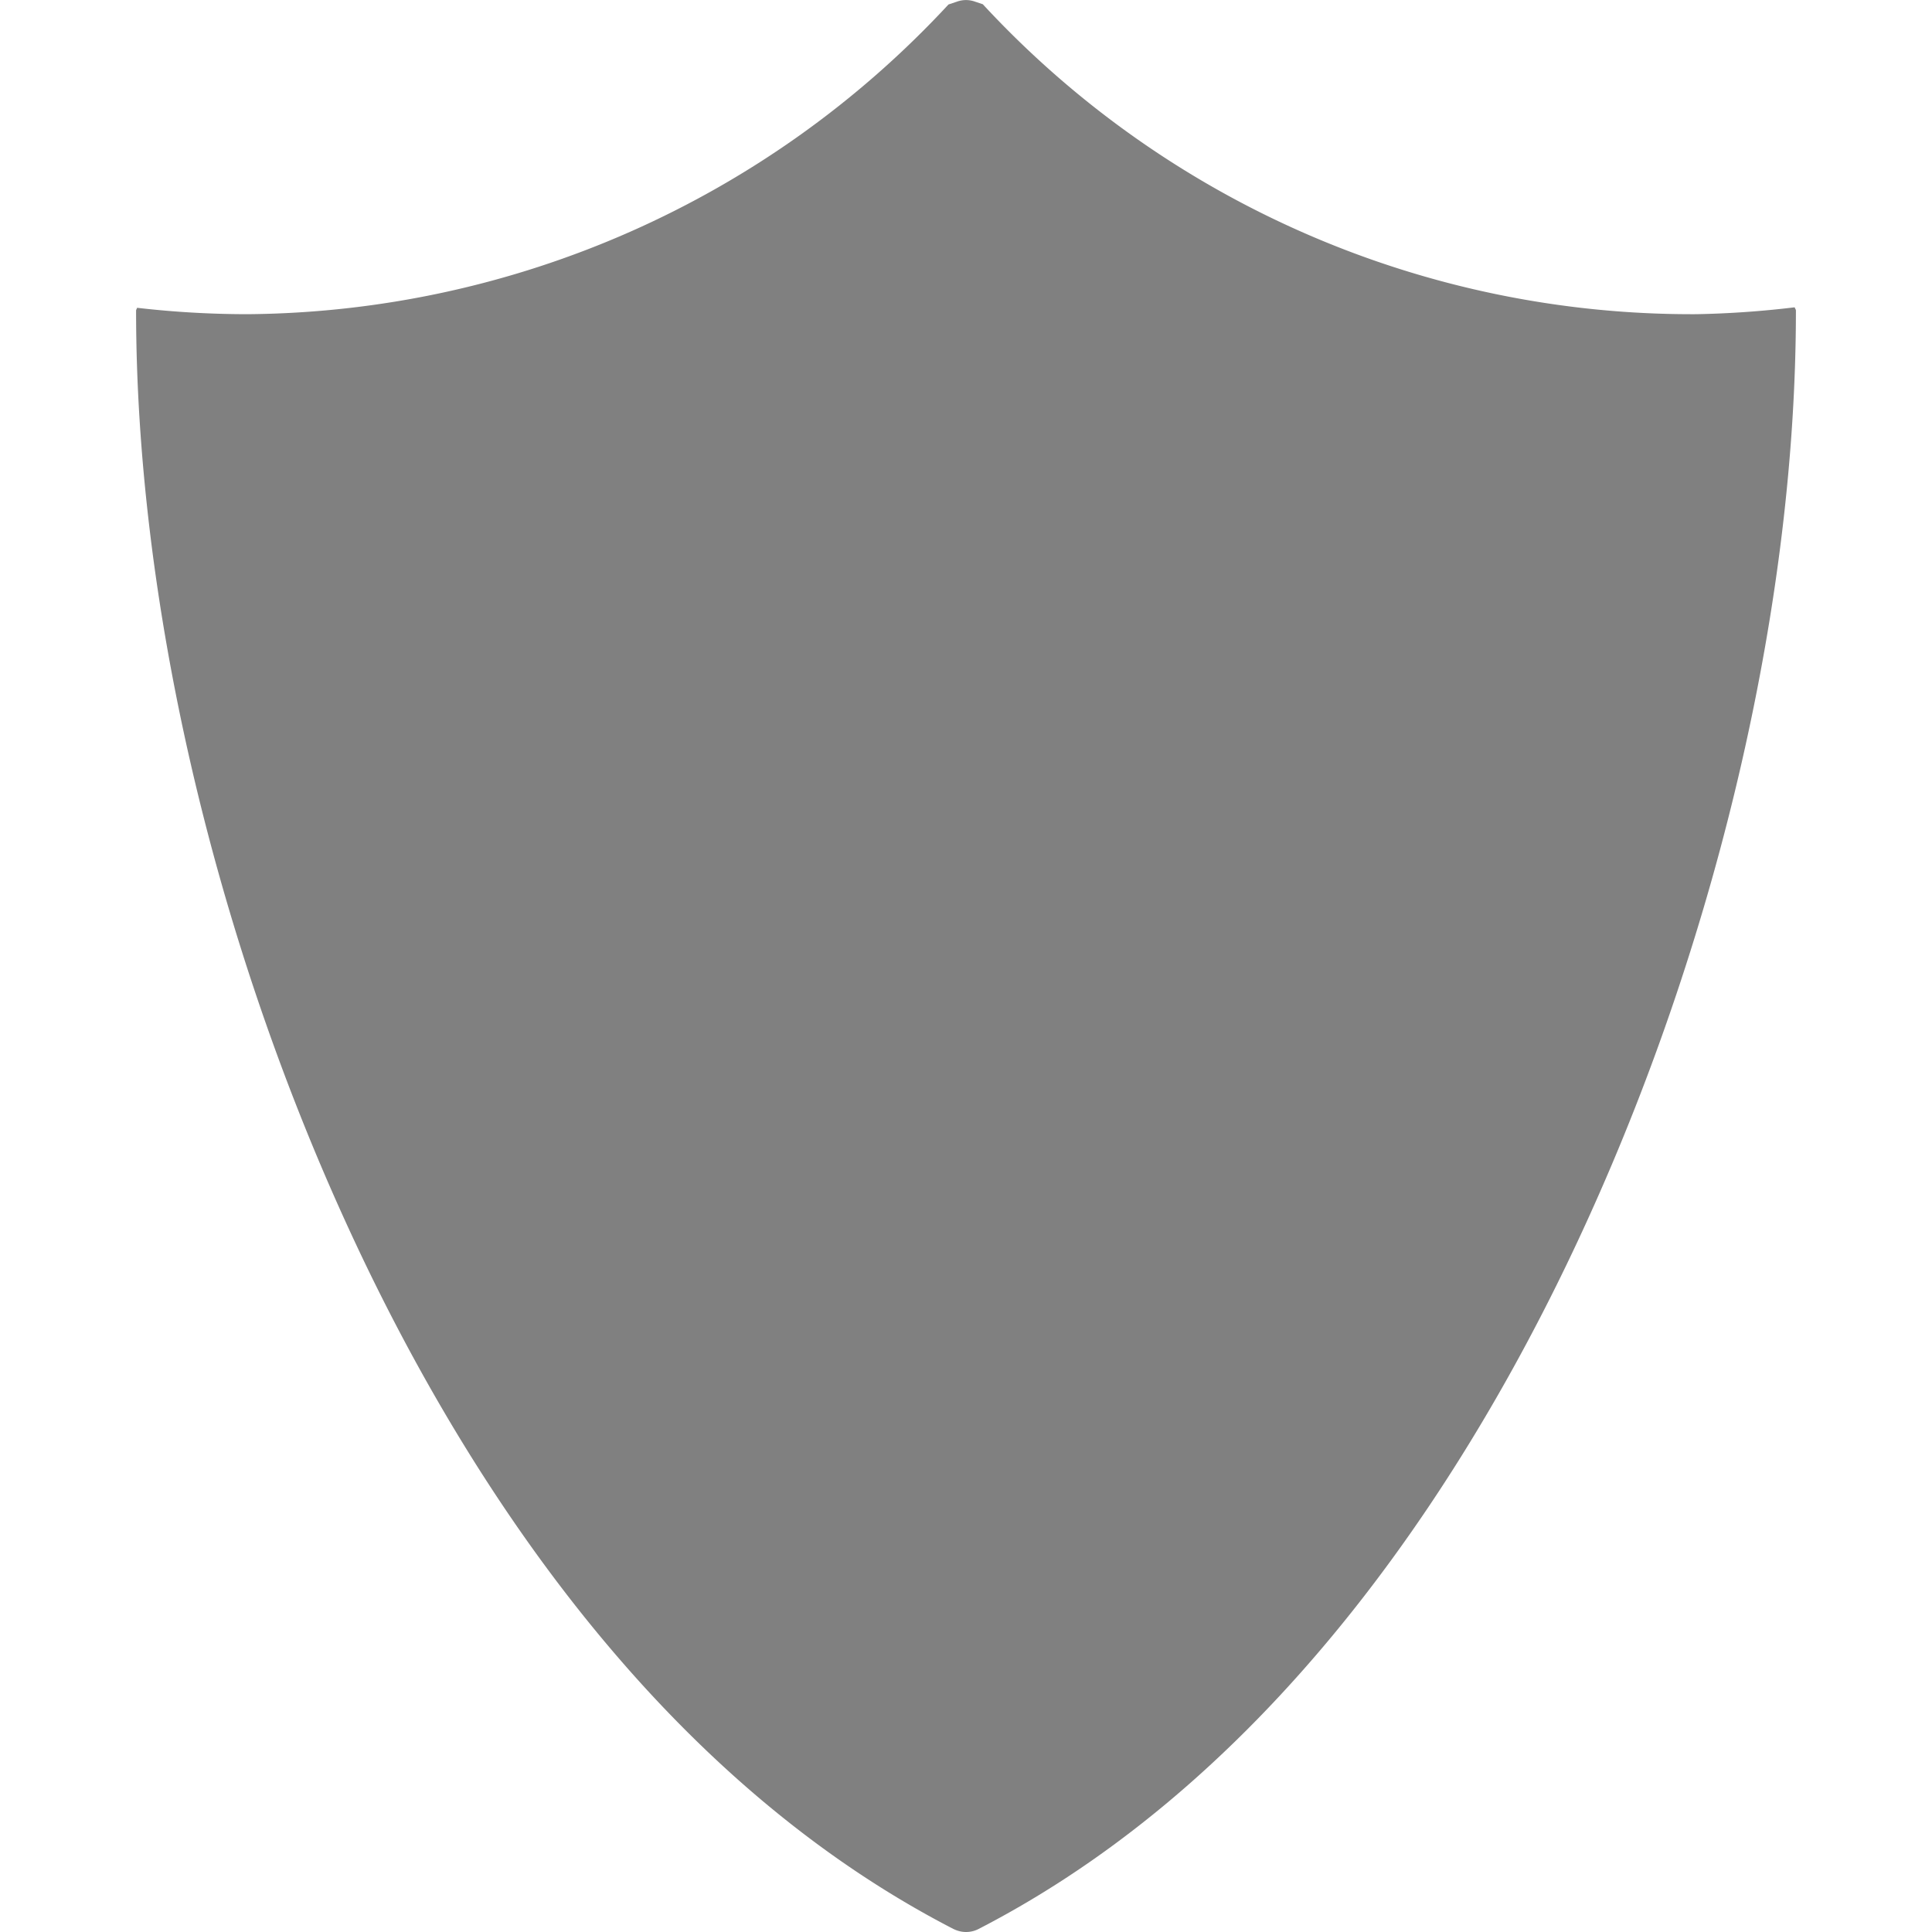 <?xml version="1.0" encoding="UTF-8" standalone="no"?>
<svg
   xmlns:dc="http://purl.org/dc/elements/1.1/"
   xmlns:cc="http://creativecommons.org/ns#"
   xmlns:rdf="http://www.w3.org/1999/02/22-rdf-syntax-ns#"
   xmlns:svg="http://www.w3.org/2000/svg"
   xmlns="http://www.w3.org/2000/svg"
   xmlns:sodipodi="http://sodipodi.sourceforge.net/DTD/sodipodi-0.dtd"
   xmlns:inkscape="http://www.inkscape.org/namespaces/inkscape"
   height="16"
   width="16"
   version="1.1"
   id="svg4"
   sodipodi:docname="security-high-symbolic.svg"
   inkscape:version="0.92.3 (2405546, 2018-03-11)">
  <defs
     id="defs8" />
  <sodipodi:namedview
     pagecolor="#ffffff"
     bordercolor="#666666"
     borderopacity="1"
     objecttolerance="10"
     gridtolerance="10"
     guidetolerance="10"
     inkscape:pageopacity="0"
     inkscape:pageshadow="2"
     inkscape:window-width="1920"
     inkscape:window-height="1539"
     id="namedview6"
     showgrid="false"
     inkscape:zoom="20.85965"
     inkscape:cx="-11.926519"
     inkscape:cy="6.4786953"
     inkscape:window-x="0"
     inkscape:window-y="27"
     inkscape:window-maximized="0"
     inkscape:current-layer="svg4" />
  <path
     style="stroke-width:0.045;fill:#808080;fill-opacity:1;opacity:1"
     d="M 7.924 0.014 L 7.855 0.037 A 7.999 7.999 0 0 1 2.049 2.602 A 7.999 7.999 0 0 1 1.135 2.549 C 1.134 2.557 1.127 2.564 1.127 2.572 C 1.127 4.944 1.755 7.683 2.85 10.092 C 3.737 12.046 5.333 14.654 7.896 15.975 C 7.929 15.991 7.964 16 8 16 C 8.036 16 8.071 15.992 8.104 15.975 C 10.667 14.654 12.265 12.046 13.152 10.092 C 14.247 7.683 14.873 4.944 14.873 2.572 C 14.873 2.562 14.865 2.555 14.863 2.545 A 7.999 7.999 0 0 1 14.049 2.602 A 7.999 7.999 0 0 1 8.139 0.035 L 8.076 0.014 C 8.027 -0.004 7.973 -0.004 7.924 0.014 z M 8.121 1.029 A 6.999 6.999 0 0 0 8.459 1.359 A 6.999 6.999 0 0 1 8.121 1.029 z M 7.619 1.279 A 6.999 6.999 0 0 1 7.324 1.561 A 6.999 6.999 0 0 0 7.619 1.279 z M 8.697 1.578 A 6.999 6.999 0 0 0 8.984 1.809 A 6.999 6.999 0 0 1 8.697 1.578 z M 7.076 1.758 A 6.999 6.999 0 0 1 6.775 1.99 A 6.999 6.999 0 0 0 7.076 1.758 z M 9.244 2.004 A 6.999 6.999 0 0 0 9.574 2.219 A 6.999 6.999 0 0 1 9.244 2.004 z M 6.527 2.15 A 6.999 6.999 0 0 1 6.176 2.369 A 6.999 6.999 0 0 0 6.527 2.15 z M 9.832 2.375 A 6.999 6.999 0 0 0 10.188 2.557 A 6.999 6.999 0 0 1 9.832 2.375 z M 5.92 2.5 A 6.999 6.999 0 0 1 5.562 2.676 A 6.999 6.999 0 0 0 5.92 2.5 z M 10.463 2.688 A 6.999 6.999 0 0 0 10.82 2.828 A 6.999 6.999 0 0 1 10.463 2.688 z M 5.268 2.793 A 6.999 6.999 0 0 1 4.898 2.932 A 6.999 6.999 0 0 0 5.268 2.793 z M 11.119 2.936 A 6.999 6.999 0 0 0 11.49 3.039 A 6.999 6.999 0 0 1 11.119 2.936 z M 4.639 3.004 A 6.999 6.999 0 0 1 4.229 3.113 A 6.999 6.999 0 0 0 4.639 3.004 z M 11.791 3.115 A 6.999 6.999 0 0 0 12.178 3.184 A 6.999 6.999 0 0 1 11.791 3.115 z M 3.934 3.164 A 6.999 6.999 0 0 1 3.535 3.227 A 6.999 6.999 0 0 0 3.934 3.164 z M 12.48 3.227 A 6.999 6.999 0 0 0 12.857 3.256 A 6.999 6.999 0 0 1 12.48 3.227 z M 1.994 3.229 A 6.999 6.999 0 0 0 2.469 3.26 A 6.999 6.999 0 0 1 1.994 3.229 z M 3.227 3.25 A 6.999 6.999 0 0 1 2.793 3.275 A 6.999 6.999 0 0 0 3.227 3.25 z M 6.383 13.926 C 6.841 14.329 7.349 14.69 7.91 14.979 C 7.349 14.69 6.841 14.329 6.383 13.926 z M 9.617 13.926 C 9.159 14.329 8.651 14.69 8.09 14.979 C 8.651 14.69 9.159 14.329 9.617 13.926 z "
     id="path2-6" />
</svg>
